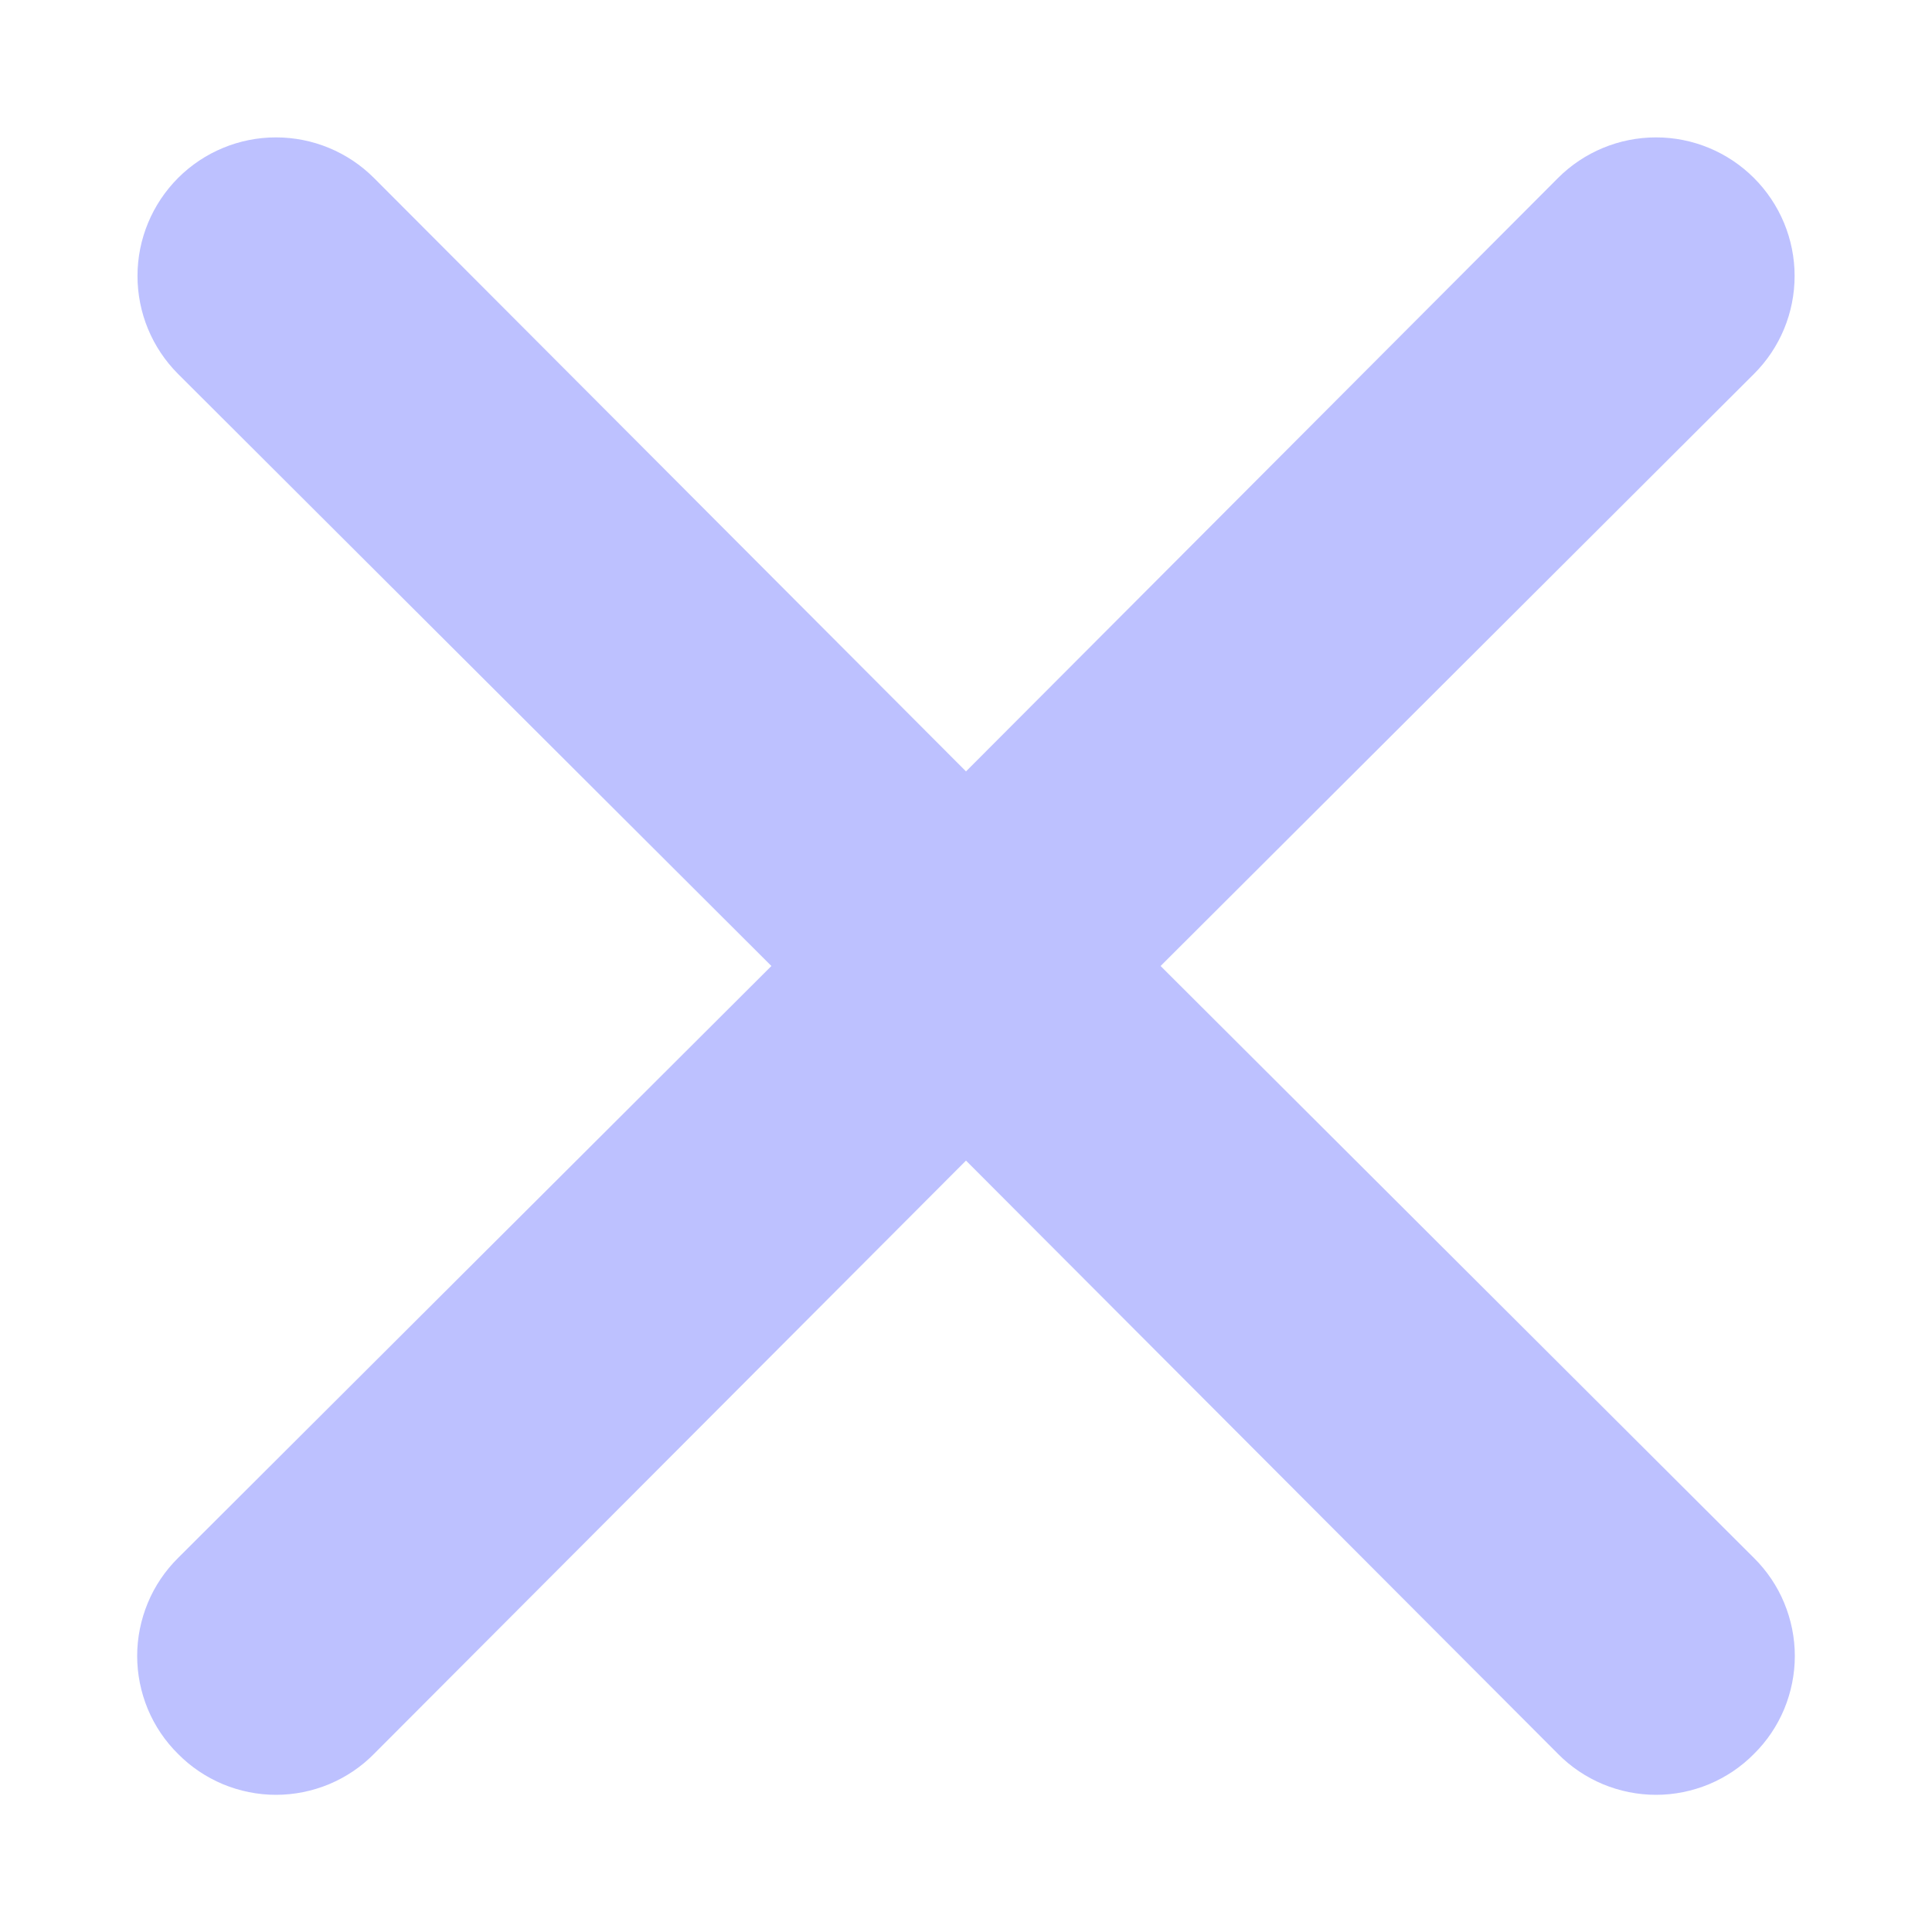 <svg width="18" height="18" viewBox="0 0 18 18" fill="none" xmlns="http://www.w3.org/2000/svg">
<path d="M10.813 9L16.341 3.484C16.584 3.242 16.72 2.914 16.72 2.571C16.72 2.229 16.584 1.901 16.341 1.658C16.099 1.416 15.771 1.28 15.429 1.28C15.086 1.28 14.758 1.416 14.516 1.658L9 7.187L3.484 1.658C3.242 1.416 2.914 1.28 2.571 1.28C2.229 1.28 1.901 1.416 1.659 1.658C1.417 1.901 1.281 2.229 1.281 2.571C1.281 2.914 1.417 3.242 1.659 3.484L7.187 9L1.659 14.515C1.538 14.635 1.442 14.777 1.377 14.934C1.312 15.091 1.278 15.259 1.278 15.428C1.278 15.598 1.312 15.766 1.377 15.923C1.442 16.079 1.538 16.222 1.659 16.341C1.778 16.462 1.92 16.557 2.077 16.623C2.234 16.688 2.402 16.722 2.571 16.722C2.741 16.722 2.909 16.688 3.066 16.623C3.223 16.557 3.365 16.462 3.484 16.341L9 10.813L14.516 16.341C14.635 16.462 14.777 16.557 14.934 16.623C15.091 16.688 15.259 16.722 15.429 16.722C15.598 16.722 15.766 16.688 15.923 16.623C16.08 16.557 16.222 16.462 16.341 16.341C16.462 16.222 16.558 16.079 16.623 15.923C16.688 15.766 16.722 15.598 16.722 15.428C16.722 15.259 16.688 15.091 16.623 14.934C16.558 14.777 16.462 14.635 16.341 14.515L10.813 9Z" fill="#BDC1FF"/>
</svg>

